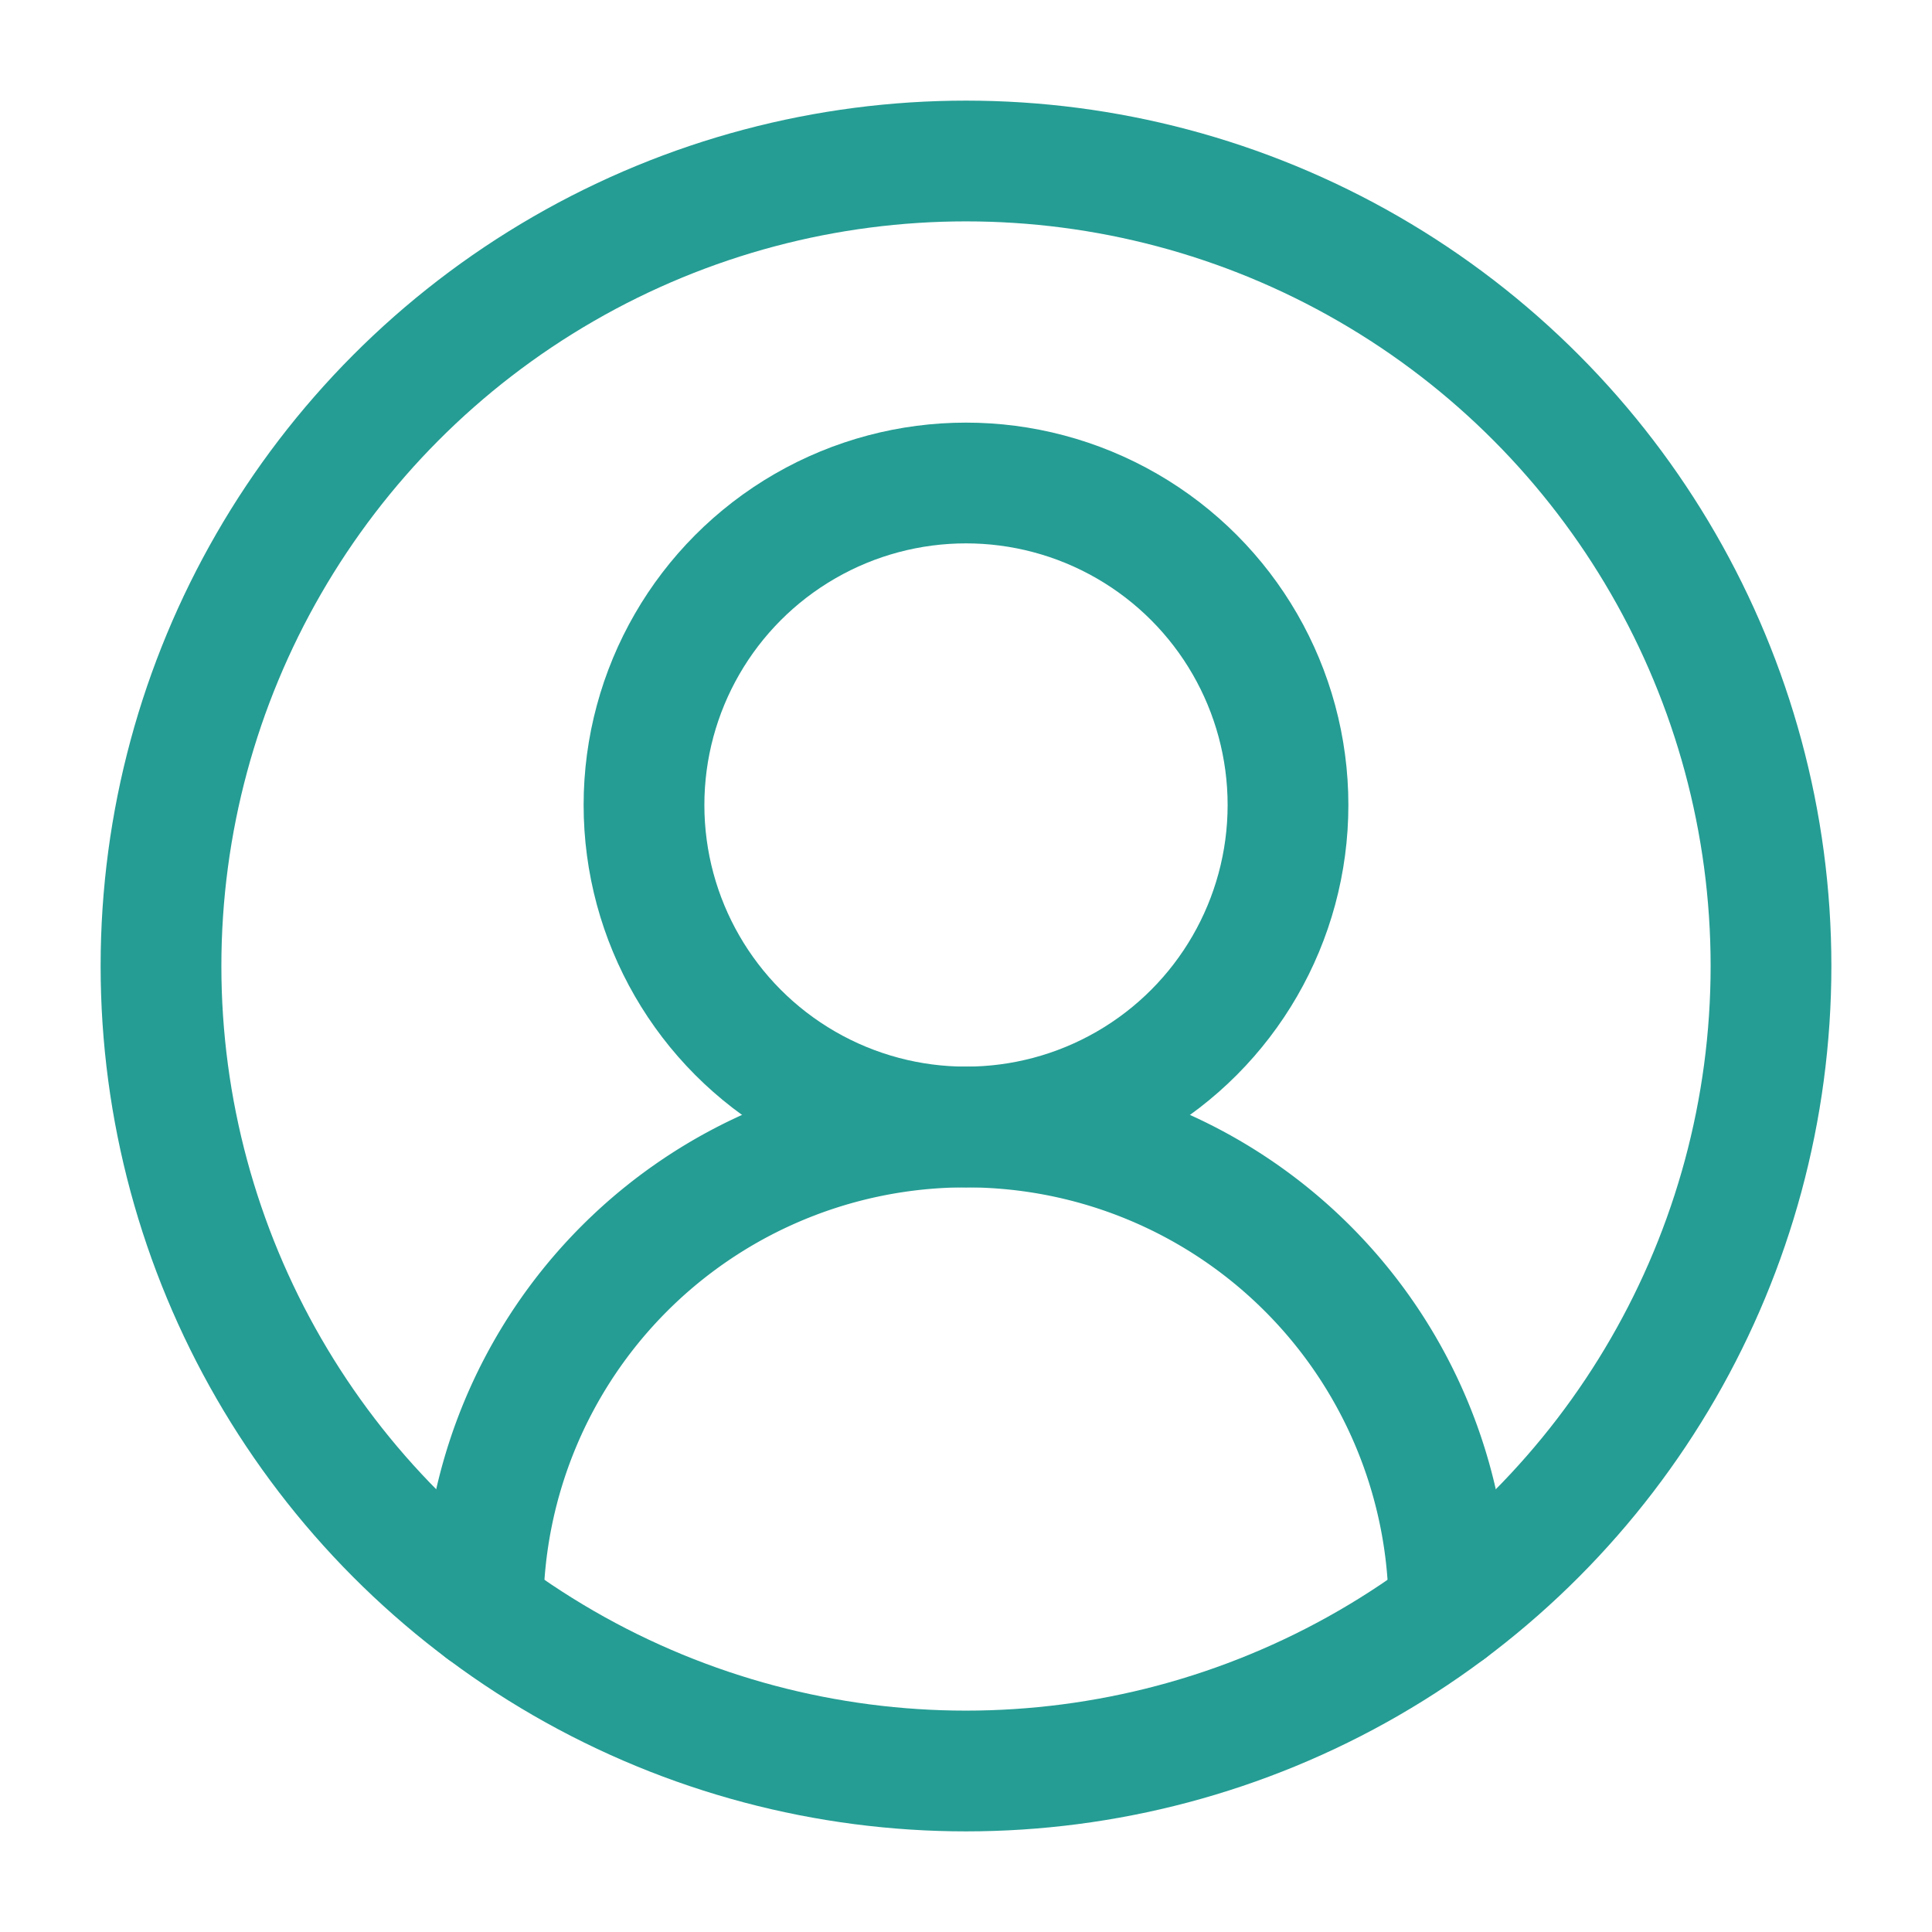 <svg xmlns="http://www.w3.org/2000/svg" width="36" height="36" viewBox="0 0 24 24" fill="none" stroke="#259d94"
    stroke-width="1.5" stroke-linecap="round" stroke-linejoin="round" class="lucide lucide-circle-user-round">
    <path d="M18 20a6 6 0 0 0-12 0" />
    <circle cx="12" cy="10" r="4" />
    <circle cx="12" cy="12" r="10" />
</svg>